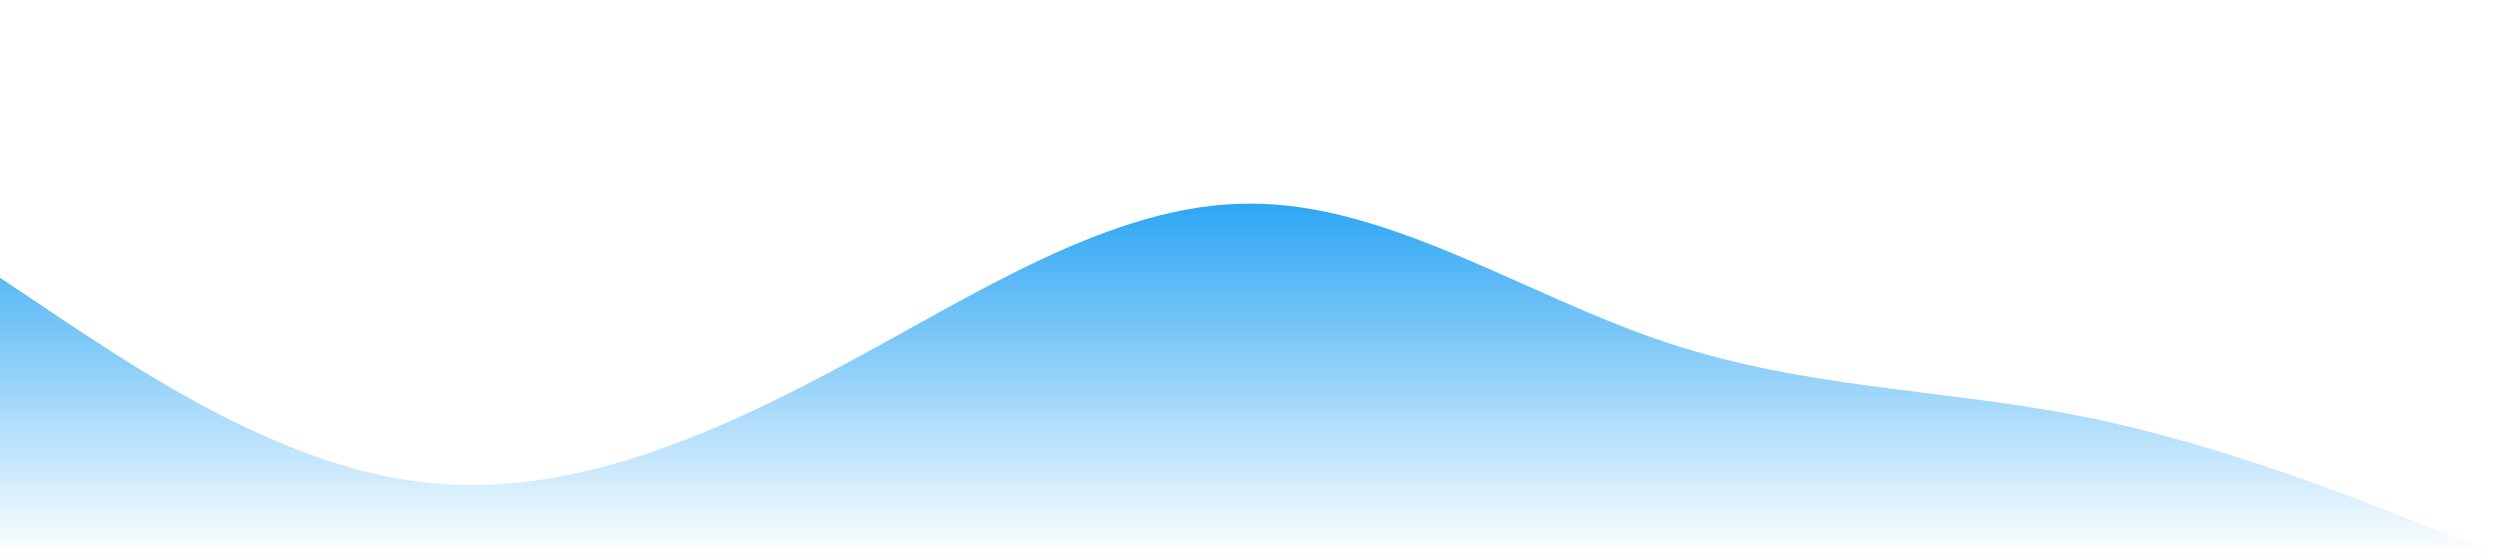 <svg width="1440" height="320" viewBox="0 0 1440 320" fill="none" xmlns="http://www.w3.org/2000/svg">
<g clip-path="url(#clip0)">
<path d="M0 160L40 186.7C80 213 160 267 240 277.3C320 288 400 256 480 213.3C560 171 640 117 720 117.3C800 117 880 171 960 197.3C1040 224 1120 224 1200 240C1280 256 1360 288 1400 304L1440 320H1400C1360 320 1280 320 1200 320C1120 320 1040 320 960 320C880 320 800 320 720 320C640 320 560 320 480 320C400 320 320 320 240 320C160 320 80 320 40 320H0V160Z" fill="url(#paint0_linear)"/>
</g>
<defs>
<linearGradient id="paint0_linear" x1="720" y1="117.299" x2="720" y2="320" gradientUnits="userSpaceOnUse">
<stop stop-color="#2DA6F4"/>
<stop offset="1" stop-color="#2DA6F4" stop-opacity="0"/>
</linearGradient>
<clipPath id="clip0">
<rect width="1440" height="320" fill="white"/>
</clipPath>
</defs>
</svg>
